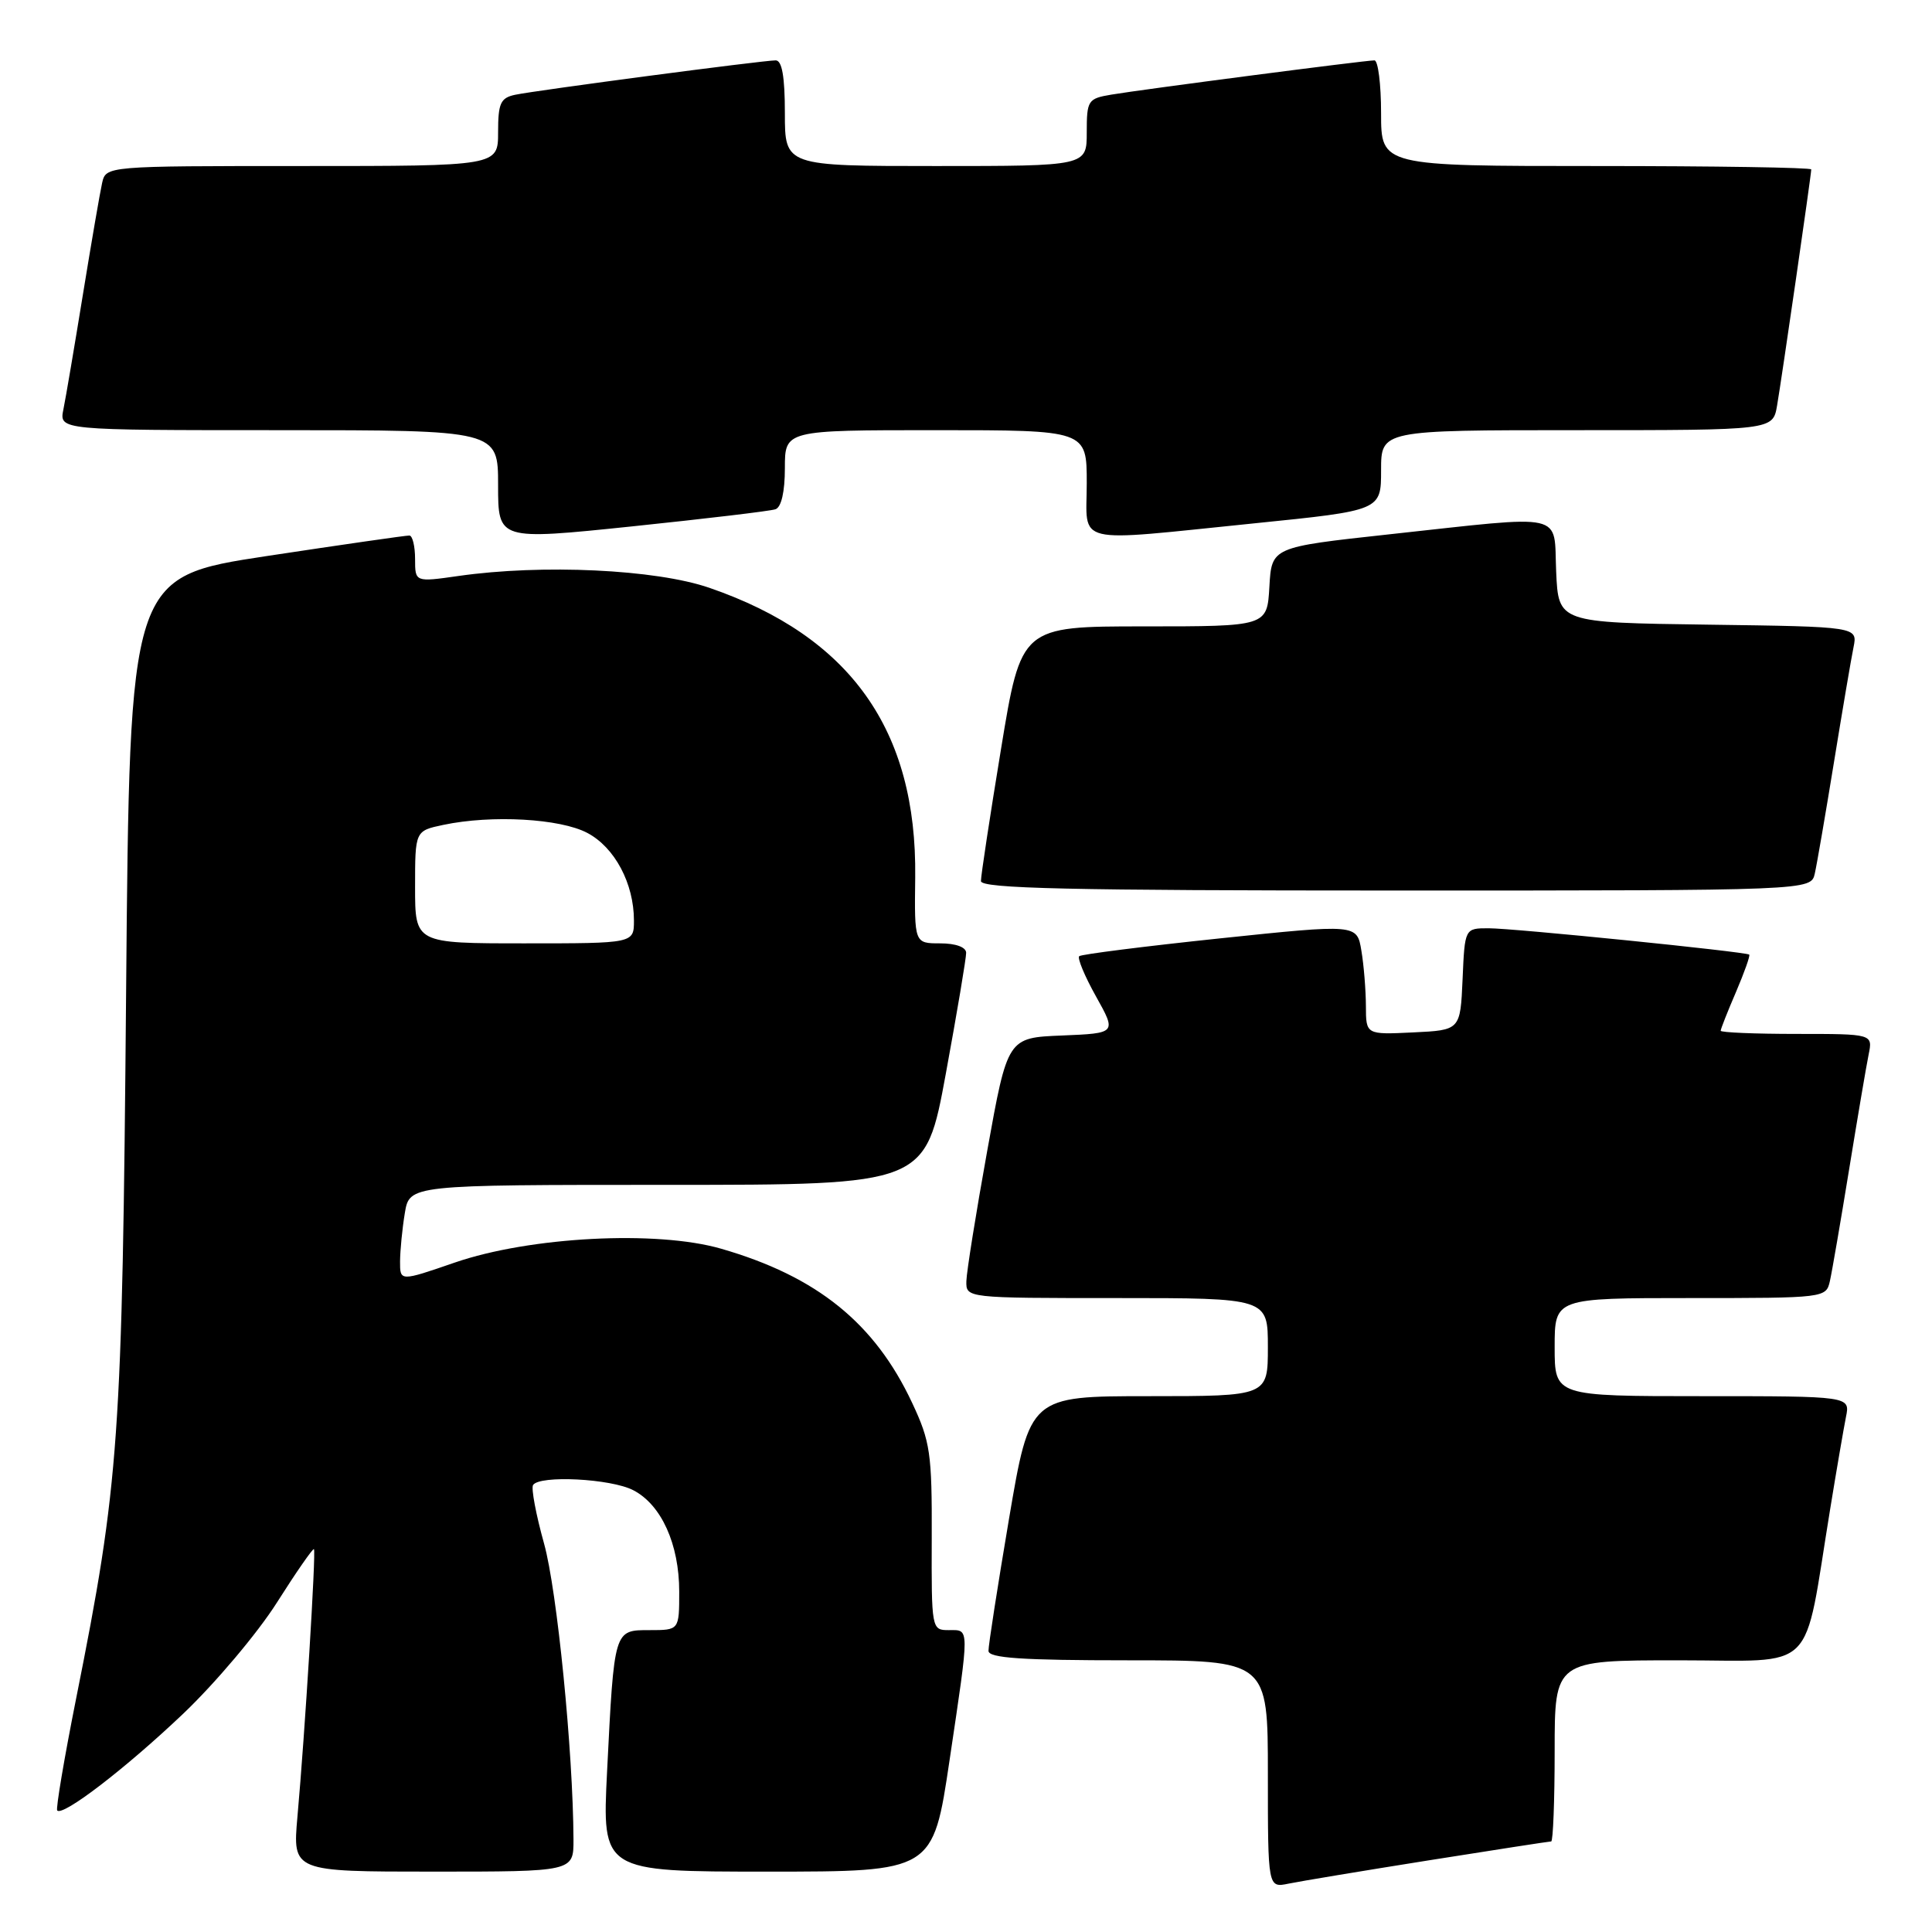 <?xml version="1.0" encoding="UTF-8" standalone="no"?>
<!DOCTYPE svg PUBLIC "-//W3C//DTD SVG 1.1//EN" "http://www.w3.org/Graphics/SVG/1.1/DTD/svg11.dtd" >
<svg xmlns="http://www.w3.org/2000/svg" xmlns:xlink="http://www.w3.org/1999/xlink" version="1.1" viewBox="0 0 256 256">
 <g >
 <path fill="currentColor"
d=" M 189.29 246.51 C 197.98 245.13 205.29 244.00 205.54 244.00 C 205.79 244.00 206.00 238.60 206.00 232.00 C 206.00 220.00 206.00 220.00 222.43 220.00 C 241.02 220.00 238.88 222.13 242.50 200.00 C 243.35 194.78 244.30 189.26 244.60 187.75 C 245.16 185.00 245.16 185.00 225.58 185.00 C 206.00 185.00 206.00 185.00 206.00 178.50 C 206.00 172.00 206.00 172.00 223.98 172.00 C 241.81 172.00 241.97 171.98 242.47 169.75 C 242.75 168.51 243.89 161.88 245.01 155.00 C 246.13 148.12 247.29 141.26 247.60 139.75 C 248.16 137.00 248.16 137.00 238.08 137.00 C 232.54 137.00 228.00 136.81 228.00 136.58 C 228.00 136.35 228.91 134.04 230.03 131.44 C 231.14 128.84 231.93 126.62 231.78 126.49 C 231.30 126.11 200.59 123.00 197.25 123.00 C 194.09 123.00 194.09 123.00 193.80 129.75 C 193.50 136.50 193.50 136.50 187.25 136.80 C 181.00 137.10 181.00 137.10 180.99 133.30 C 180.98 131.21 180.72 127.91 180.39 125.97 C 179.81 122.44 179.81 122.44 161.65 124.34 C 151.67 125.39 143.28 126.45 143.00 126.70 C 142.73 126.95 143.73 129.36 145.23 132.04 C 147.95 136.91 147.95 136.91 140.73 137.21 C 133.51 137.50 133.51 137.50 130.81 152.50 C 129.32 160.75 128.08 168.51 128.05 169.75 C 128.00 172.00 128.00 172.00 148.00 172.00 C 168.00 172.00 168.00 172.00 168.00 178.50 C 168.00 185.00 168.00 185.00 152.23 185.00 C 136.46 185.00 136.46 185.00 133.70 201.25 C 132.19 210.19 130.96 218.06 130.98 218.75 C 130.99 219.70 135.38 220.00 149.50 220.00 C 168.00 220.00 168.00 220.00 168.00 235.08 C 168.00 250.16 168.00 250.16 170.75 249.59 C 172.26 249.28 180.61 247.89 189.29 246.51 Z  M 75.99 243.75 C 75.94 232.11 73.82 210.74 72.09 204.53 C 71.02 200.70 70.37 197.22 70.63 196.78 C 71.46 195.44 80.95 195.92 83.91 197.46 C 87.63 199.38 90.00 204.61 90.00 210.90 C 90.00 216.00 90.00 216.00 86.08 216.00 C 81.34 216.00 81.39 215.84 80.44 234.75 C 79.78 248.00 79.78 248.00 101.70 248.00 C 123.63 248.00 123.63 248.00 125.82 233.25 C 128.50 215.24 128.50 216.00 125.71 216.00 C 123.44 216.00 123.42 215.86 123.46 203.75 C 123.50 192.56 123.27 191.01 120.86 185.88 C 115.91 175.31 108.24 169.12 95.55 165.46 C 87.00 162.99 70.20 163.87 60.25 167.30 C 53.00 169.80 53.00 169.80 53.01 167.15 C 53.02 165.69 53.30 162.81 53.64 160.75 C 54.26 157.00 54.26 157.00 88.44 157.00 C 122.62 157.00 122.62 157.00 125.33 142.25 C 126.82 134.14 128.03 126.94 128.02 126.25 C 128.01 125.50 126.64 125.00 124.58 125.00 C 121.16 125.00 121.16 125.00 121.27 116.25 C 121.51 96.73 112.69 84.33 94.00 77.89 C 86.90 75.44 71.85 74.73 60.75 76.32 C 55.00 77.14 55.00 77.14 55.00 74.07 C 55.00 72.38 54.66 70.98 54.25 70.96 C 53.84 70.94 45.33 72.17 35.34 73.68 C 17.18 76.44 17.18 76.44 16.71 131.47 C 16.20 190.90 15.81 196.42 10.10 225.00 C 8.51 232.97 7.38 239.68 7.58 239.90 C 8.34 240.70 16.65 234.32 24.25 227.10 C 28.53 223.03 34.13 216.39 36.69 212.35 C 39.25 208.31 41.46 205.13 41.60 205.27 C 41.89 205.56 40.41 229.62 39.41 240.75 C 38.77 248.00 38.77 248.00 57.38 248.00 C 76.00 248.00 76.00 248.00 75.99 243.75 Z  M 240.47 115.75 C 240.75 114.51 241.89 107.88 243.01 101.00 C 244.13 94.12 245.29 87.27 245.60 85.77 C 246.15 83.04 246.15 83.04 226.32 82.77 C 206.50 82.50 206.50 82.50 206.20 75.75 C 205.85 67.77 207.88 68.22 184.00 70.81 C 168.50 72.50 168.50 72.50 168.20 77.75 C 167.90 83.00 167.90 83.00 151.60 83.00 C 135.31 83.00 135.31 83.00 132.64 99.25 C 131.17 108.19 129.97 116.06 129.98 116.75 C 130.00 117.73 141.67 118.00 184.98 118.00 C 239.96 118.00 239.96 118.00 240.47 115.75 Z  M 102.75 67.48 C 103.53 67.22 104.00 65.17 104.00 62.03 C 104.00 57.00 104.00 57.00 124.00 57.00 C 144.00 57.00 144.00 57.00 144.00 64.00 C 144.00 72.34 141.81 71.82 166.25 69.34 C 183.00 67.64 183.00 67.64 183.00 62.32 C 183.00 57.00 183.00 57.00 208.95 57.00 C 234.91 57.00 234.91 57.00 235.47 53.75 C 236.09 50.16 240.00 23.15 240.00 22.45 C 240.00 22.20 227.18 22.00 211.50 22.00 C 183.00 22.00 183.00 22.00 183.00 15.00 C 183.00 11.15 182.60 8.00 182.12 8.00 C 180.90 8.00 151.25 11.86 147.25 12.54 C 144.15 13.06 144.00 13.30 144.00 17.55 C 144.00 22.00 144.00 22.00 124.00 22.00 C 104.00 22.00 104.00 22.00 104.00 15.00 C 104.00 10.15 103.62 8.00 102.78 8.00 C 101.10 8.00 71.04 11.97 68.25 12.56 C 66.32 12.97 66.00 13.68 66.00 17.52 C 66.00 22.00 66.00 22.00 40.02 22.00 C 14.04 22.00 14.04 22.00 13.53 24.25 C 13.25 25.49 12.11 32.12 10.99 39.00 C 9.87 45.88 8.71 52.74 8.40 54.25 C 7.84 57.00 7.84 57.00 36.92 57.00 C 66.00 57.00 66.00 57.00 66.00 64.29 C 66.00 71.59 66.00 71.59 83.75 69.75 C 93.51 68.73 102.06 67.72 102.75 67.48 Z  M 55.00 117.55 C 55.00 110.09 55.00 110.09 58.75 109.30 C 65.16 107.95 74.23 108.46 77.83 110.37 C 81.46 112.29 84.00 117.07 84.00 121.97 C 84.00 125.00 84.00 125.00 69.50 125.00 C 55.00 125.00 55.00 125.00 55.00 117.55 Z "/>
</g>
</svg>